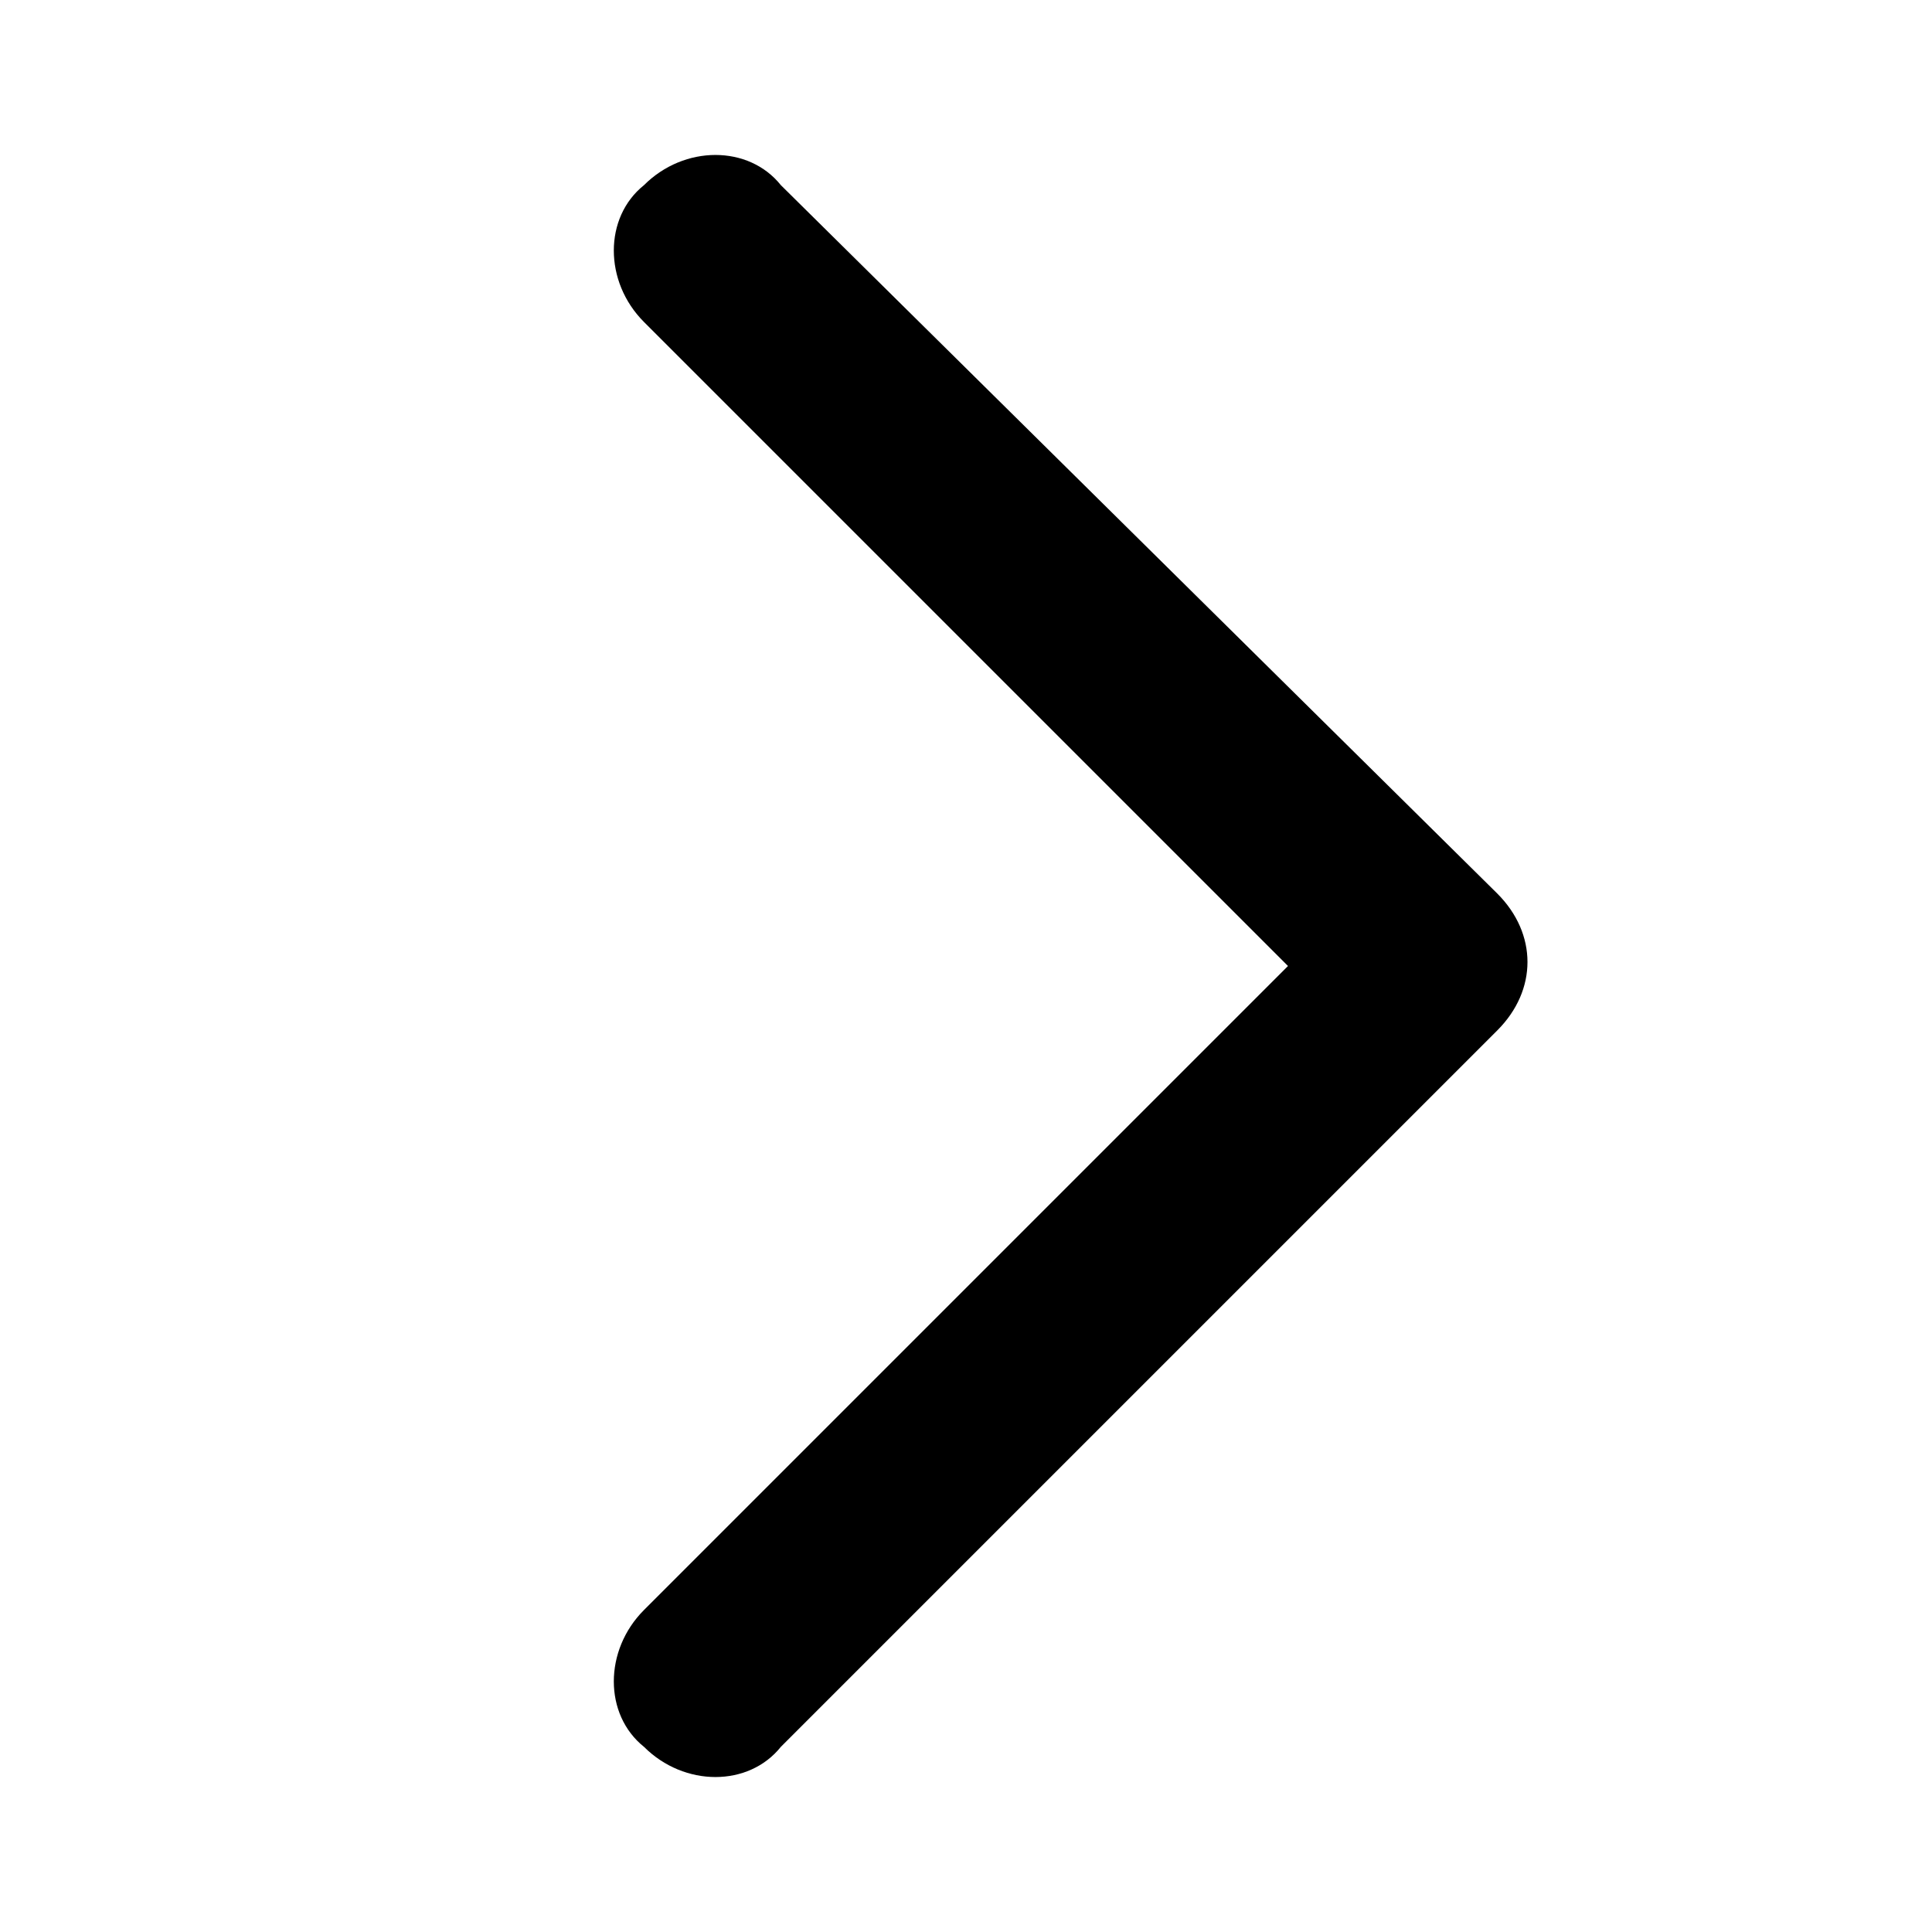 <?xml version="1.0" encoding="utf-8"?>
<!-- Generator: Adobe Illustrator 26.0.1, SVG Export Plug-In . SVG Version: 6.00 Build 0)  -->
<svg version="1.1" id="Layer_1" xmlns="http://www.w3.org/2000/svg" xmlns:xlink="http://www.w3.org/1999/xlink" x="0px" y="0px"
	 viewBox="0 0 24 24" style="enable-background:new 0 0 24 24;" xml:space="preserve">
<path d="M8,2.3L8,2.3C7.5,2.7,7.5,3.5,8,4l8,8l-8,8c-0.5,0.5-0.5,1.3,0,1.7h0c0.5,0.5,1.3,0.5,1.7,0l8.9-8.9c0.5-0.5,0.5-1.2,0-1.7
	L9.7,2.3C9.3,1.8,8.5,1.8,8,2.3z"/>
</svg>
